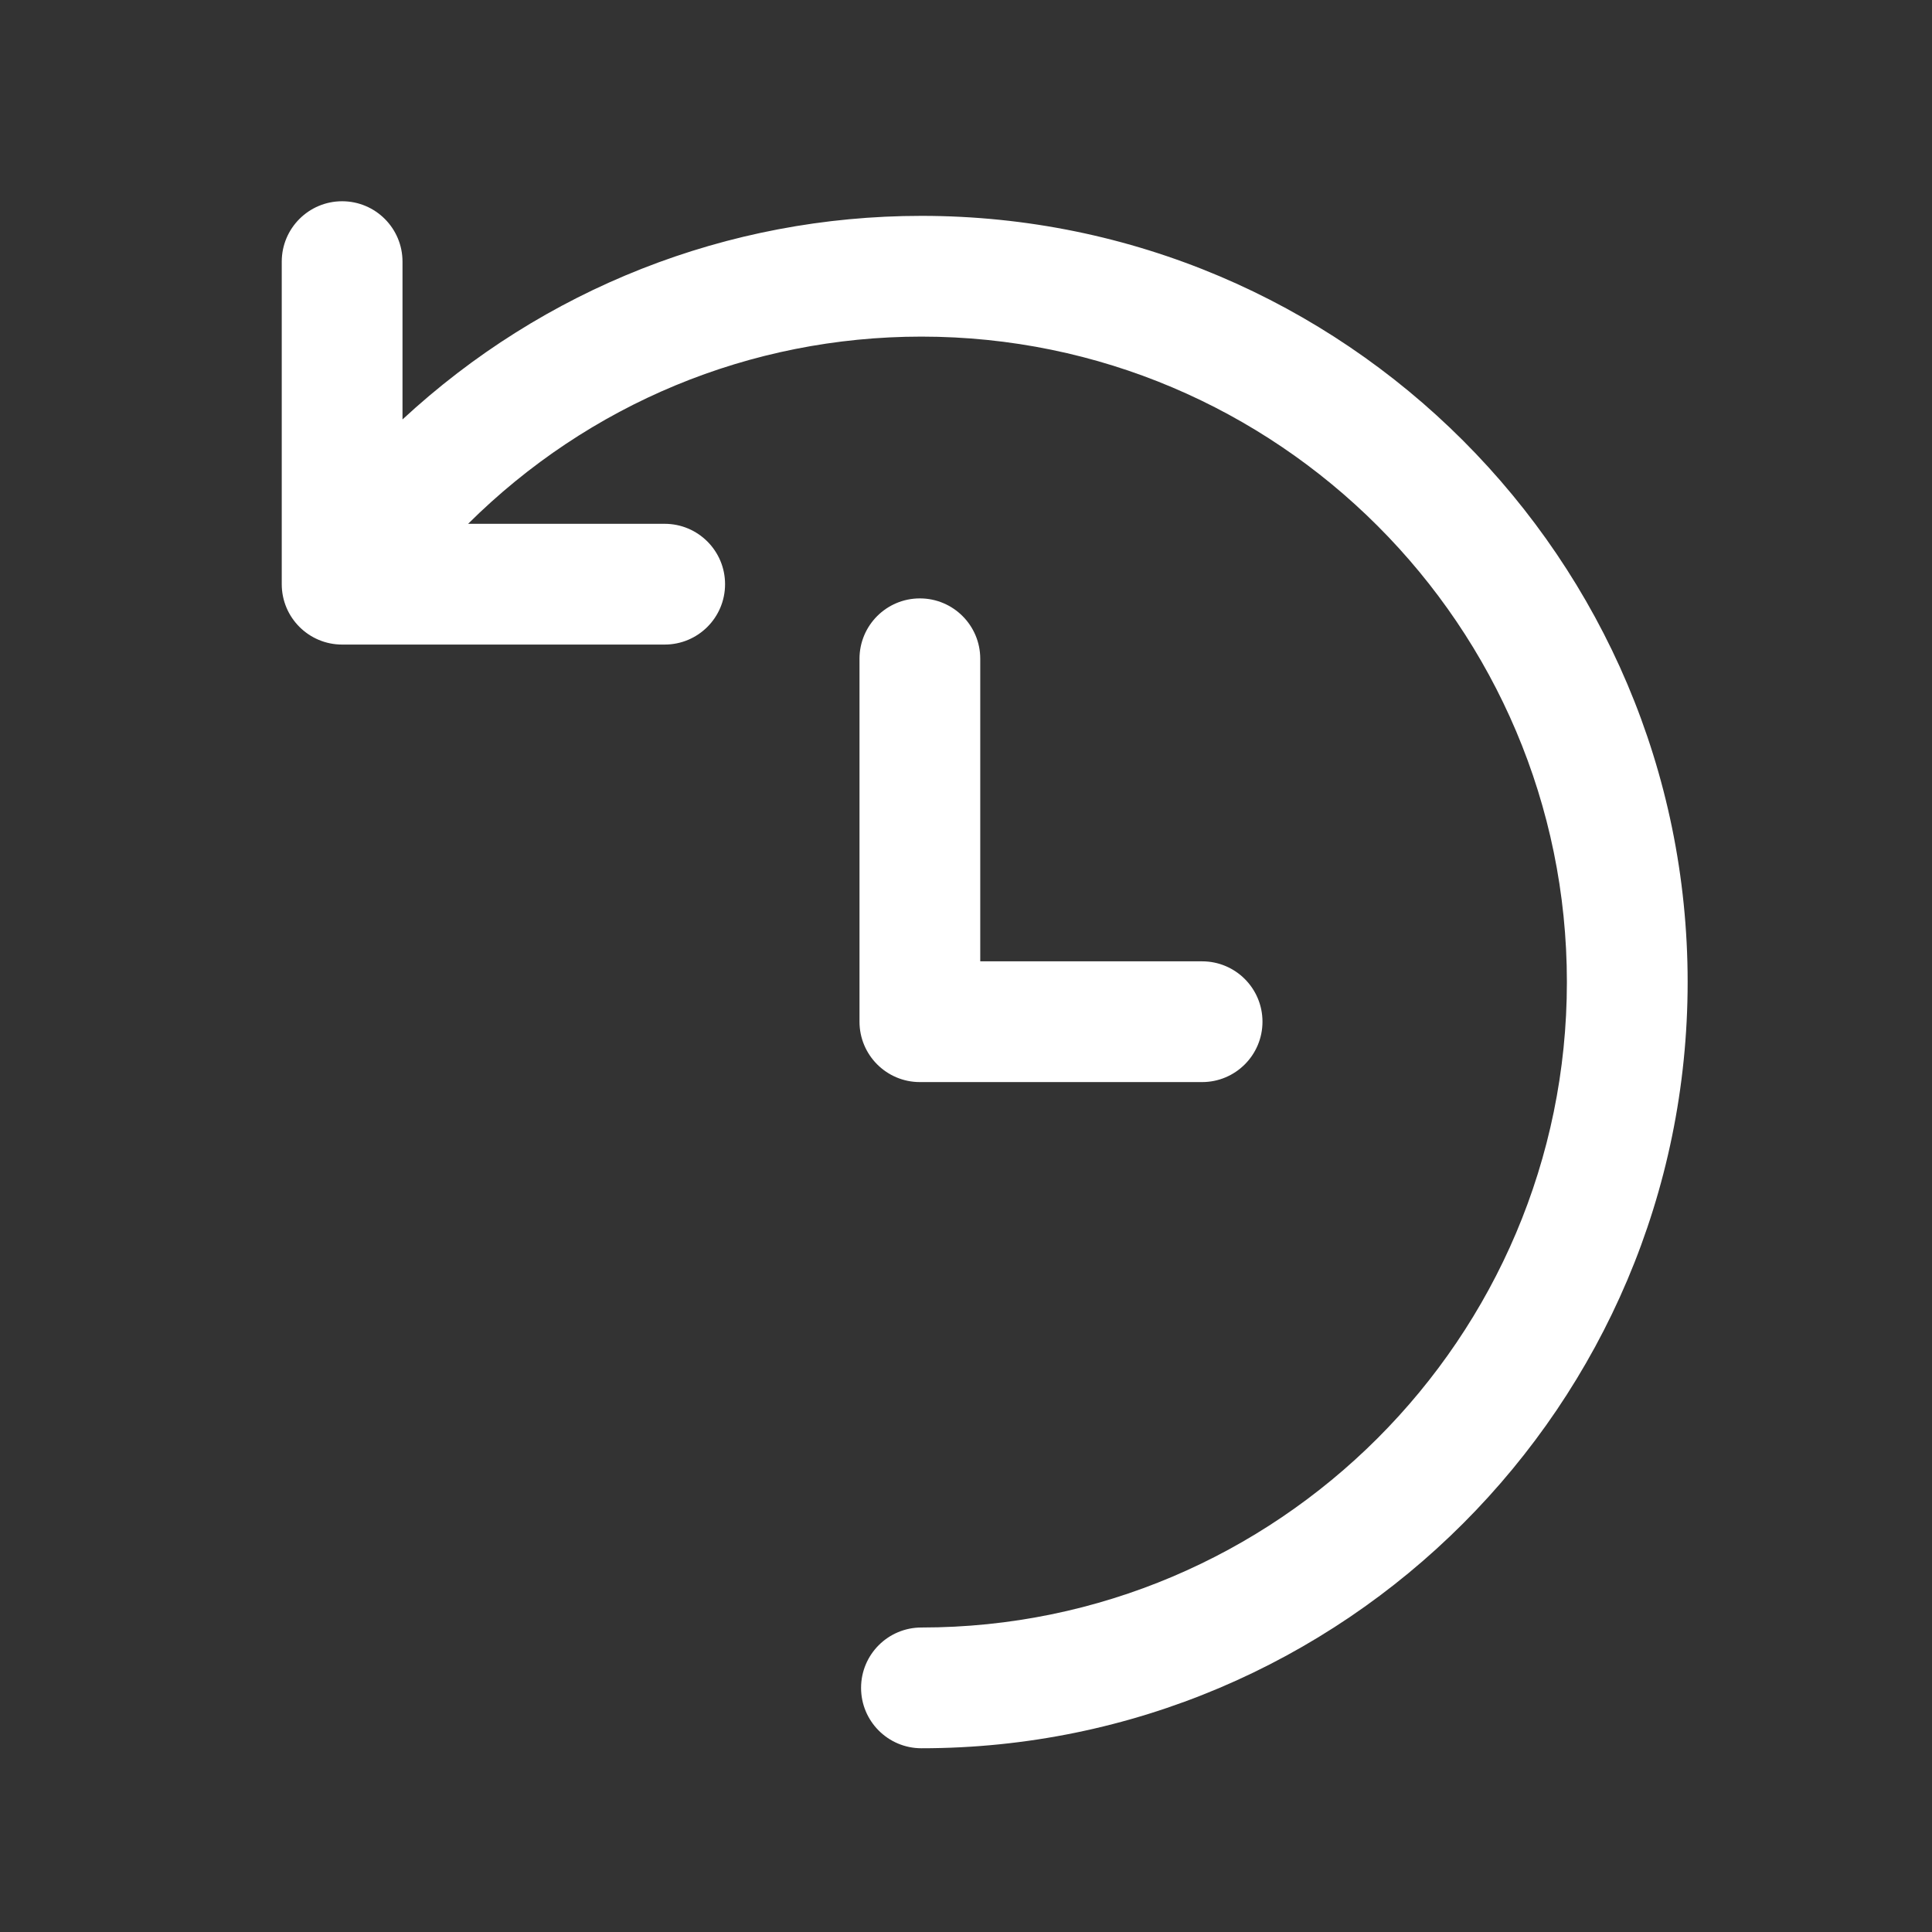 <?xml version="1.0" encoding="UTF-8"?>
<svg width="48px" height="48px" viewBox="0 0 48 48" version="1.1" xmlns="http://www.w3.org/2000/svg"
>
    <rect x="0" y="0" width="48" height="48" fill="#333333" stroke="none"/>
    <!-- Generator: Sketch 54.1 (76490) - https://sketchapp.com -->
    <title>_icon/recent/l/white</title>
    <desc>Created with Sketch.</desc>
    <g id="_icon/recent/l/white" stroke="none" stroke-width="1" fill="none" fill-rule="evenodd">
        <path d="M11.63,13.014 L16.514,13.014 C17.343,13.014 18.014,13.686 18.014,14.514 C18.014,15.343 17.343,16.014 16.514,16.014 L8.5,16.014 C7.672,16.014 7,15.343 7,14.514 L7,6.5 C7,5.672 7.672,5 8.5,5 C9.329,5 10,5.672 10,6.5 L10,10.421 C13.498,7.18 18.062,5.363 22.893,5.363 C33.39,5.363 41.929,13.901 41.929,24.399 C41.929,34.896 33.39,43.435 22.893,43.435 C22.064,43.435 21.393,42.763 21.393,41.935 C21.393,41.106 22.064,40.435 22.893,40.435 C31.733,40.435 38.929,33.239 38.929,24.399 C38.929,15.558 31.733,8.363 22.893,8.363 C18.633,8.363 14.627,10.037 11.63,13.014 Z M24.354,16.367 L24.354,23.884 L29.866,23.884 C30.694,23.884 31.366,24.555 31.366,25.384 C31.366,26.212 30.694,26.884 29.866,26.884 L22.854,26.884 C22.026,26.884 21.354,26.212 21.354,25.384 L21.354,16.367 C21.354,15.538 22.026,14.867 22.854,14.867 C23.682,14.867 24.354,15.538 24.354,16.367 Z"
              id="Combined-Shape" fill="#FFFFFF" fill-rule="nonzero"></path>
    </g>
</svg>